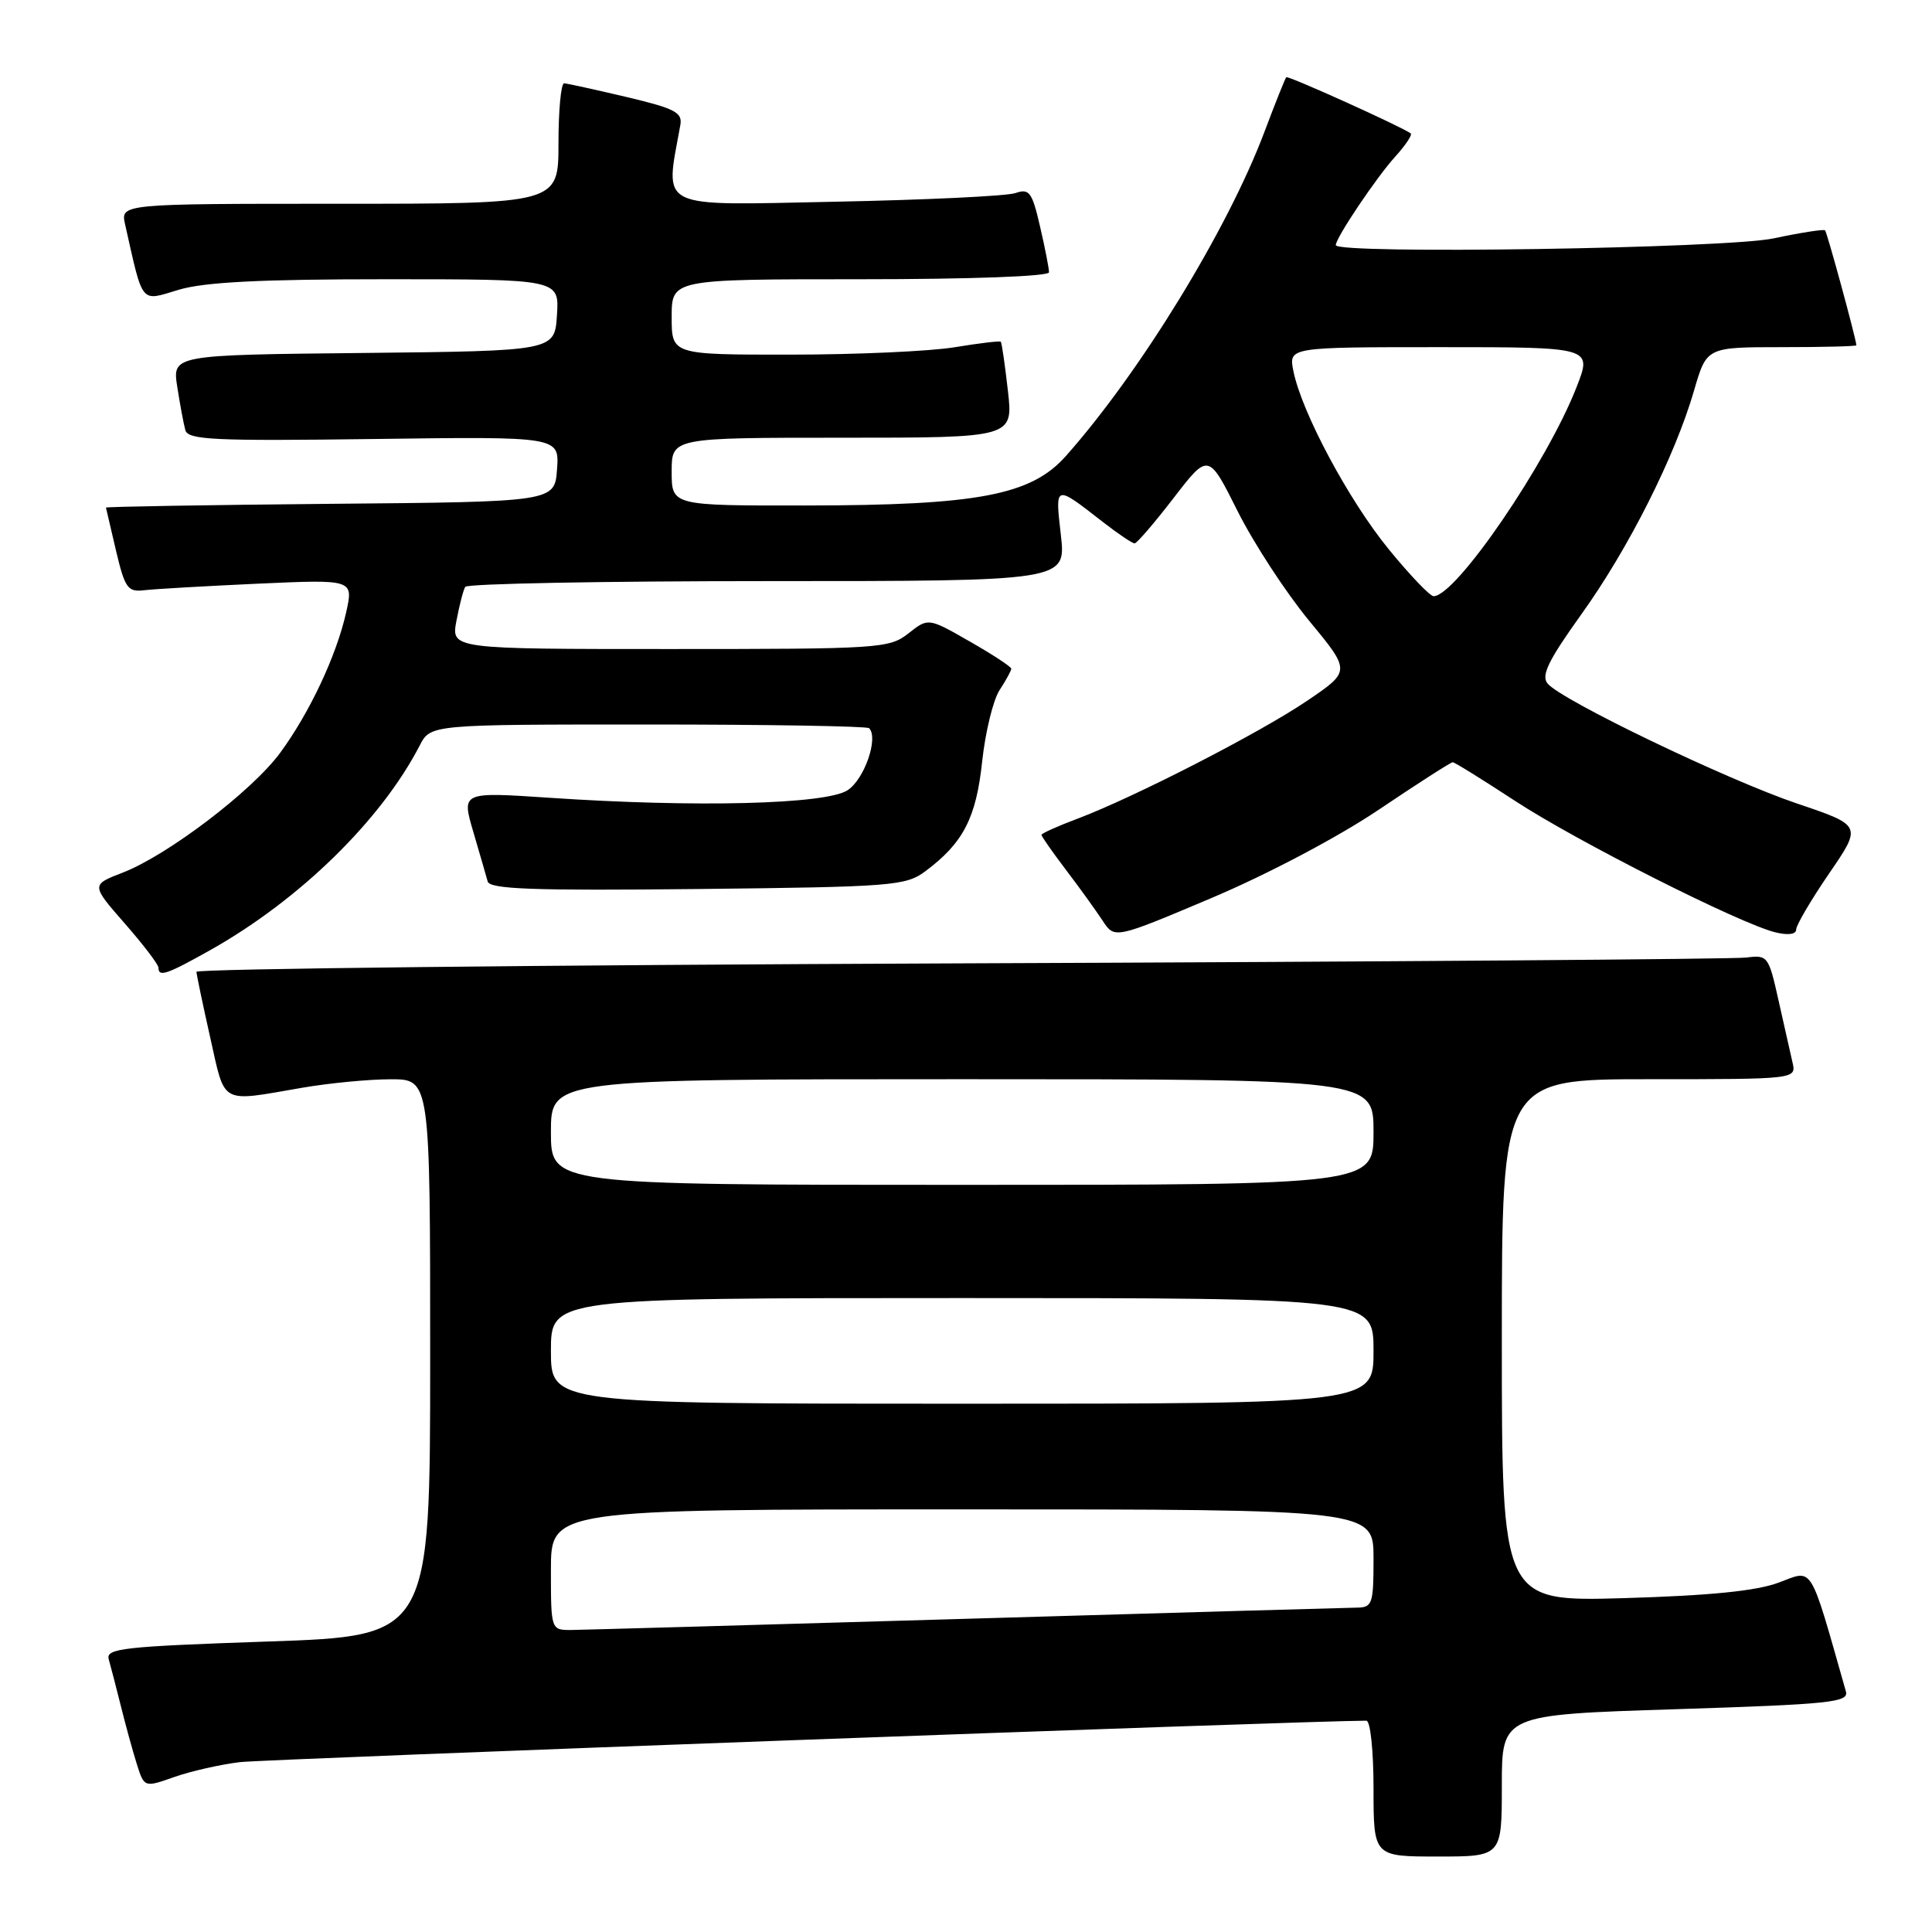 <?xml version="1.0" encoding="UTF-8" standalone="no"?>
<!DOCTYPE svg PUBLIC "-//W3C//DTD SVG 1.1//EN" "http://www.w3.org/Graphics/SVG/1.1/DTD/svg11.dtd" >
<svg xmlns="http://www.w3.org/2000/svg" xmlns:xlink="http://www.w3.org/1999/xlink" version="1.1" viewBox="0 0 256 256">
 <g >
 <path fill="currentColor"
d=" M 199.00 236.61 C 199.00 227.21 199.00 227.21 222.03 226.48 C 242.58 225.82 245.00 225.57 244.59 224.12 C 239.71 206.97 240.32 207.97 235.72 209.69 C 232.76 210.81 226.64 211.42 215.25 211.76 C 199.00 212.23 199.00 212.23 199.00 177.62 C 199.00 143.00 199.00 143.00 218.52 143.00 C 238.04 143.00 238.04 143.00 237.51 140.75 C 237.22 139.51 236.39 135.80 235.65 132.50 C 234.36 126.70 234.22 126.51 231.41 126.88 C 229.81 127.09 182.94 127.44 127.25 127.65 C 71.56 127.87 26.01 128.37 26.03 128.77 C 26.05 129.17 26.87 133.10 27.86 137.50 C 29.88 146.49 29.05 146.03 40.00 144.14 C 43.58 143.52 48.86 143.01 51.75 143.01 C 57.00 143.00 57.00 143.00 57.00 179.89 C 57.00 216.78 57.00 216.78 35.47 217.51 C 16.27 218.17 13.99 218.42 14.41 219.87 C 14.67 220.77 15.38 223.53 16.00 226.00 C 16.61 228.47 17.56 231.93 18.11 233.69 C 19.11 236.87 19.11 236.87 23.10 235.46 C 25.30 234.69 29.21 233.80 31.80 233.49 C 35.19 233.09 173.40 228.00 181.05 228.00 C 181.58 228.00 182.00 231.97 182.00 237.00 C 182.00 246.00 182.00 246.00 190.50 246.00 C 199.00 246.00 199.00 246.00 199.00 236.61 Z  M 27.92 125.86 C 39.71 119.22 50.49 108.69 55.61 98.79 C 57.05 96.00 57.05 96.00 85.86 96.00 C 101.70 96.00 114.89 96.22 115.16 96.49 C 116.44 97.77 114.54 103.26 112.31 104.71 C 109.46 106.58 92.20 107.02 72.83 105.71 C 61.16 104.93 61.16 104.93 62.71 110.21 C 63.57 113.12 64.42 116.08 64.62 116.80 C 64.90 117.82 70.60 118.03 92.41 117.80 C 118.32 117.52 120.01 117.38 122.62 115.44 C 127.64 111.69 129.34 108.40 130.14 100.91 C 130.56 97.00 131.60 92.74 132.45 91.44 C 133.30 90.14 134.00 88.86 134.00 88.61 C 134.00 88.35 131.53 86.73 128.50 85.00 C 123.00 81.85 123.00 81.85 120.37 83.93 C 117.84 85.92 116.56 86.00 88.75 86.00 C 59.78 86.00 59.78 86.00 60.48 82.26 C 60.87 80.20 61.39 78.17 61.65 77.76 C 61.91 77.34 79.92 77.00 101.69 77.00 C 141.26 77.00 141.26 77.00 140.57 70.90 C 139.80 64.15 139.72 64.17 146.14 69.17 C 148.15 70.73 150.03 72.00 150.34 72.00 C 150.64 72.00 152.96 69.30 155.50 66.00 C 160.12 60.00 160.12 60.00 164.00 67.75 C 166.14 72.01 170.39 78.52 173.44 82.22 C 178.99 88.93 178.99 88.93 173.24 92.83 C 166.97 97.09 150.29 105.65 142.75 108.49 C 140.14 109.47 138.00 110.43 138.00 110.63 C 138.00 110.82 139.46 112.91 141.25 115.27 C 143.04 117.62 145.22 120.65 146.10 121.99 C 147.69 124.42 147.69 124.42 160.58 118.97 C 168.02 115.82 177.39 110.87 182.75 107.25 C 187.86 103.81 192.24 101.00 192.49 101.00 C 192.74 101.00 196.44 103.30 200.72 106.10 C 208.87 111.45 230.54 122.39 235.25 123.54 C 236.92 123.95 238.00 123.81 238.00 123.17 C 238.00 122.60 239.96 119.26 242.36 115.75 C 246.73 109.38 246.73 109.38 238.11 106.47 C 228.81 103.32 206.90 92.79 205.06 90.57 C 204.18 89.51 205.17 87.50 209.53 81.41 C 215.78 72.71 221.95 60.45 224.47 51.75 C 226.14 46.00 226.14 46.00 236.07 46.00 C 241.53 46.00 245.99 45.89 245.98 45.75 C 245.92 44.80 242.09 30.76 241.83 30.52 C 241.65 30.35 238.57 30.83 235.00 31.59 C 228.66 32.92 177.00 33.72 177.00 32.48 C 177.00 31.51 182.37 23.52 184.87 20.76 C 186.24 19.25 187.16 17.87 186.93 17.68 C 185.88 16.86 170.68 9.99 170.44 10.23 C 170.29 10.38 168.99 13.63 167.55 17.46 C 162.68 30.40 151.08 49.34 141.23 60.43 C 136.63 65.62 129.56 66.96 106.75 66.98 C 89.00 67.00 89.00 67.00 89.00 62.50 C 89.00 58.00 89.00 58.00 111.63 58.00 C 134.26 58.00 134.26 58.00 133.55 51.76 C 133.16 48.32 132.74 45.41 132.61 45.28 C 132.48 45.15 129.70 45.48 126.44 46.02 C 123.17 46.55 113.41 46.99 104.75 46.99 C 89.00 47.00 89.00 47.00 89.00 42.00 C 89.00 37.00 89.00 37.00 114.00 37.00 C 128.62 37.00 139.00 36.62 139.00 36.08 C 139.00 35.57 138.47 32.84 137.81 30.01 C 136.76 25.45 136.39 24.95 134.56 25.58 C 133.43 25.98 122.66 26.49 110.64 26.73 C 86.72 27.21 88.11 27.90 90.15 16.56 C 90.45 14.90 89.42 14.37 83.00 12.85 C 78.88 11.88 75.16 11.06 74.75 11.04 C 74.34 11.02 74.00 14.60 74.00 19.00 C 74.00 27.00 74.00 27.00 44.98 27.00 C 15.96 27.00 15.96 27.00 16.58 29.75 C 19.00 40.50 18.54 39.94 23.67 38.40 C 27.07 37.38 34.48 37.00 51.21 37.00 C 74.11 37.00 74.11 37.00 73.80 41.75 C 73.50 46.50 73.50 46.50 48.17 46.77 C 22.83 47.03 22.83 47.03 23.49 51.27 C 23.85 53.60 24.33 56.17 24.56 57.00 C 24.92 58.29 28.37 58.45 49.55 58.17 C 74.12 57.84 74.12 57.84 73.81 62.17 C 73.50 66.50 73.50 66.50 43.75 66.76 C 27.39 66.91 14.02 67.14 14.04 67.26 C 14.07 67.39 14.67 69.97 15.38 73.00 C 16.55 77.93 16.93 78.47 19.09 78.21 C 20.42 78.05 27.20 77.66 34.17 77.34 C 46.84 76.77 46.84 76.77 45.87 81.13 C 44.59 86.86 41.02 94.46 37.11 99.77 C 33.38 104.83 22.23 113.31 16.28 115.62 C 12.06 117.25 12.06 117.25 16.53 122.36 C 18.99 125.17 21.00 127.81 21.00 128.23 C 21.00 129.51 22.10 129.13 27.92 125.86 Z  M 73.00 208.00 C 73.00 200.00 73.00 200.00 127.50 200.00 C 182.00 200.00 182.00 200.00 182.00 206.50 C 182.00 212.57 181.85 213.00 179.75 213.02 C 178.51 213.04 155.23 213.70 128.00 214.50 C 100.77 215.30 77.26 215.96 75.75 215.98 C 73.00 216.00 73.00 216.00 73.00 208.00 Z  M 73.00 179.00 C 73.00 172.00 73.00 172.00 127.50 172.00 C 182.00 172.00 182.00 172.00 182.00 179.00 C 182.00 186.00 182.00 186.00 127.50 186.00 C 73.00 186.00 73.00 186.00 73.00 179.00 Z  M 73.00 150.00 C 73.00 143.00 73.00 143.00 127.50 143.00 C 182.00 143.00 182.00 143.00 182.00 150.00 C 182.00 157.00 182.00 157.00 127.50 157.00 C 73.00 157.00 73.00 157.00 73.00 150.00 Z  M 183.99 72.75 C 178.69 66.25 172.47 54.62 171.38 49.16 C 170.75 46.00 170.75 46.00 190.86 46.00 C 210.97 46.00 210.97 46.00 208.92 51.25 C 204.99 61.34 192.92 79.00 189.96 79.00 C 189.48 79.00 186.80 76.19 183.99 72.75 Z "/>
</g>
</svg>